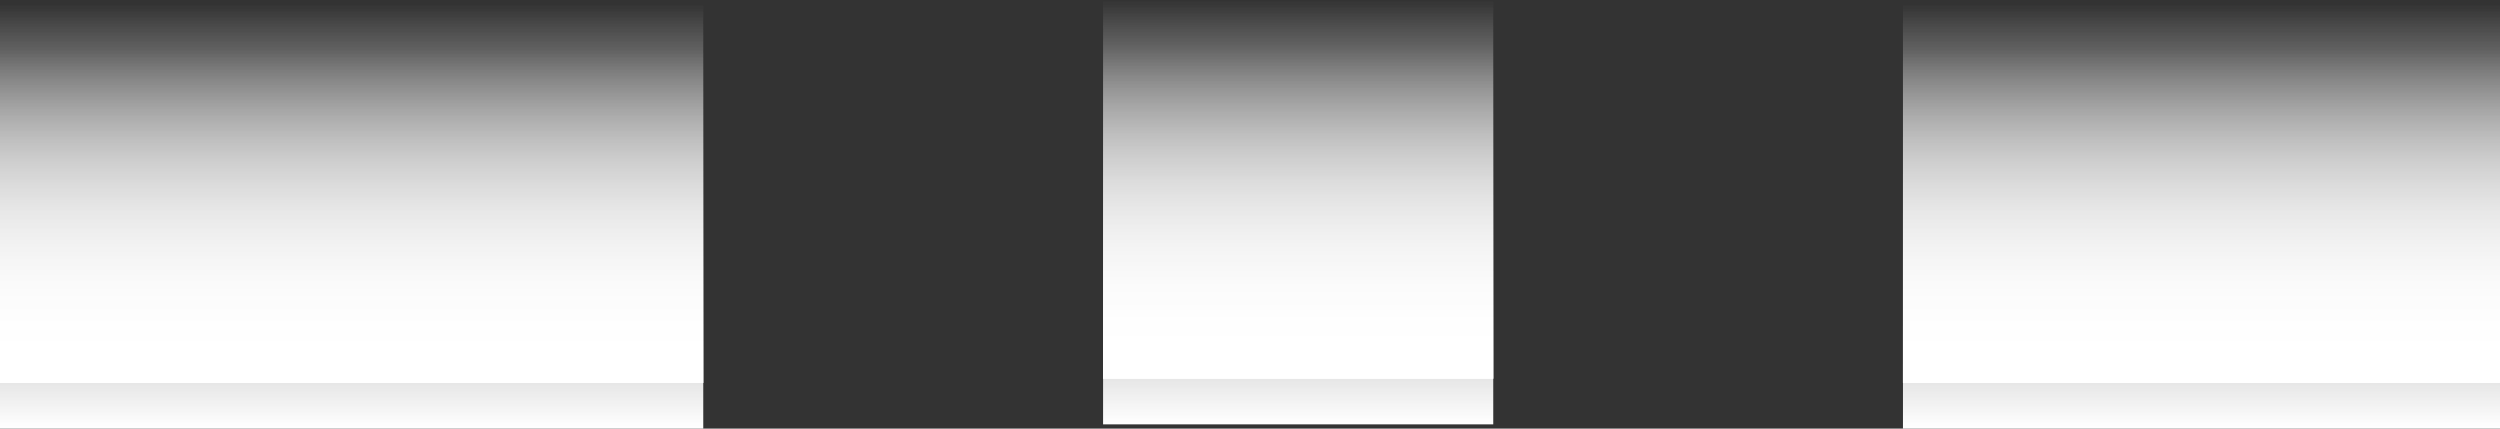 <svg version="1.1" xmlns="http://www.w3.org/2000/svg" xmlns:xlink="http://www.w3.org/1999/xlink" width="519" height="88.978" viewBox="0,0,519,88.978"><rect x="0" y="0" width="519" height="88.978" fill="#333333" stroke="none"/><defs><linearGradient x1="43.498" y1="283.88" x2="43.498" y2="362.5" gradientUnits="userSpaceOnUse" id="color-1"><stop offset="0" stop-color="#ffffff" stop-opacity="0"/><stop offset="1" stop-color="#ffffff"/></linearGradient><linearGradient x1="240" y1="283" x2="240" y2="361.62" gradientUnits="userSpaceOnUse" id="color-2"><stop offset="0" stop-color="#ffffff" stop-opacity="0"/><stop offset="1" stop-color="#ffffff"/></linearGradient><linearGradient x1="427.527" y1="283.88" x2="427.527" y2="362.5" gradientUnits="userSpaceOnUse" id="color-3"><stop offset="0" stop-color="#ffffff" stop-opacity="0"/><stop offset="1" stop-color="#ffffff"/></linearGradient><linearGradient x1="43.498" y1="283.88" x2="43.498" y2="362.5" gradientUnits="userSpaceOnUse" id="color-4"><stop offset="0" stop-color="#ffffff" stop-opacity="0"/><stop offset="1" stop-color="#ffffff"/></linearGradient><linearGradient x1="240" y1="283" x2="240" y2="361.62" gradientUnits="userSpaceOnUse" id="color-5"><stop offset="0" stop-color="#ffffff" stop-opacity="0"/><stop offset="1" stop-color="#ffffff"/></linearGradient><linearGradient x1="427.527" y1="283.88" x2="427.527" y2="362.5" gradientUnits="userSpaceOnUse" id="color-6"><stop offset="0" stop-color="#ffffff" stop-opacity="0"/><stop offset="1" stop-color="#ffffff"/></linearGradient><linearGradient x1="43.498" y1="293.359" x2="43.498" y2="371.978" gradientUnits="userSpaceOnUse" id="color-7"><stop offset="0" stop-color="#ffffff" stop-opacity="0"/><stop offset="1" stop-color="#ffffff"/></linearGradient><linearGradient x1="240" y1="292.478" x2="240" y2="371.098" gradientUnits="userSpaceOnUse" id="color-8"><stop offset="0" stop-color="#ffffff" stop-opacity="0"/><stop offset="1" stop-color="#ffffff"/></linearGradient><linearGradient x1="427.527" y1="293.359" x2="427.527" y2="371.978" gradientUnits="userSpaceOnUse" id="color-9"><stop offset="0" stop-color="#ffffff" stop-opacity="0"/><stop offset="1" stop-color="#ffffff"/></linearGradient></defs><g transform="translate(29.5,-283)"><g data-paper-data="{&quot;isPaintingLayer&quot;:true}" fill-rule="nonzero" stroke="none" stroke-width="0" stroke-linecap="butt" stroke-linejoin="miter" stroke-miterlimit="10" stroke-dasharray="" stroke-dashoffset="0" style="mix-blend-mode: normal"><path d="M-29.5,362.5v-78.62h145.997v78.62z" fill="url(#color-1)"/><path d="M199.5,361.62v-78.62h81v78.62z" fill="url(#color-2)"/><path d="M365.555,362.5v-78.62h123.945v78.62z" fill="url(#color-3)"/><path d="M-29.5,362.5v-78.62h145.997v78.62z" fill="url(#color-4)"/><path d="M199.5,361.62v-78.62h81v78.62z" fill="url(#color-5)"/><path d="M365.555,362.5v-78.62h123.945v78.62z" fill="url(#color-6)"/><path d="M-29.5,371.978v-78.62h145.997v78.62z" fill="url(#color-7)"/><path d="M199.5,371.098v-78.62h81v78.62z" fill="url(#color-8)"/><path d="M365.555,371.978v-78.62h123.945v78.62z" fill="url(#color-9)"/></g></g></svg>